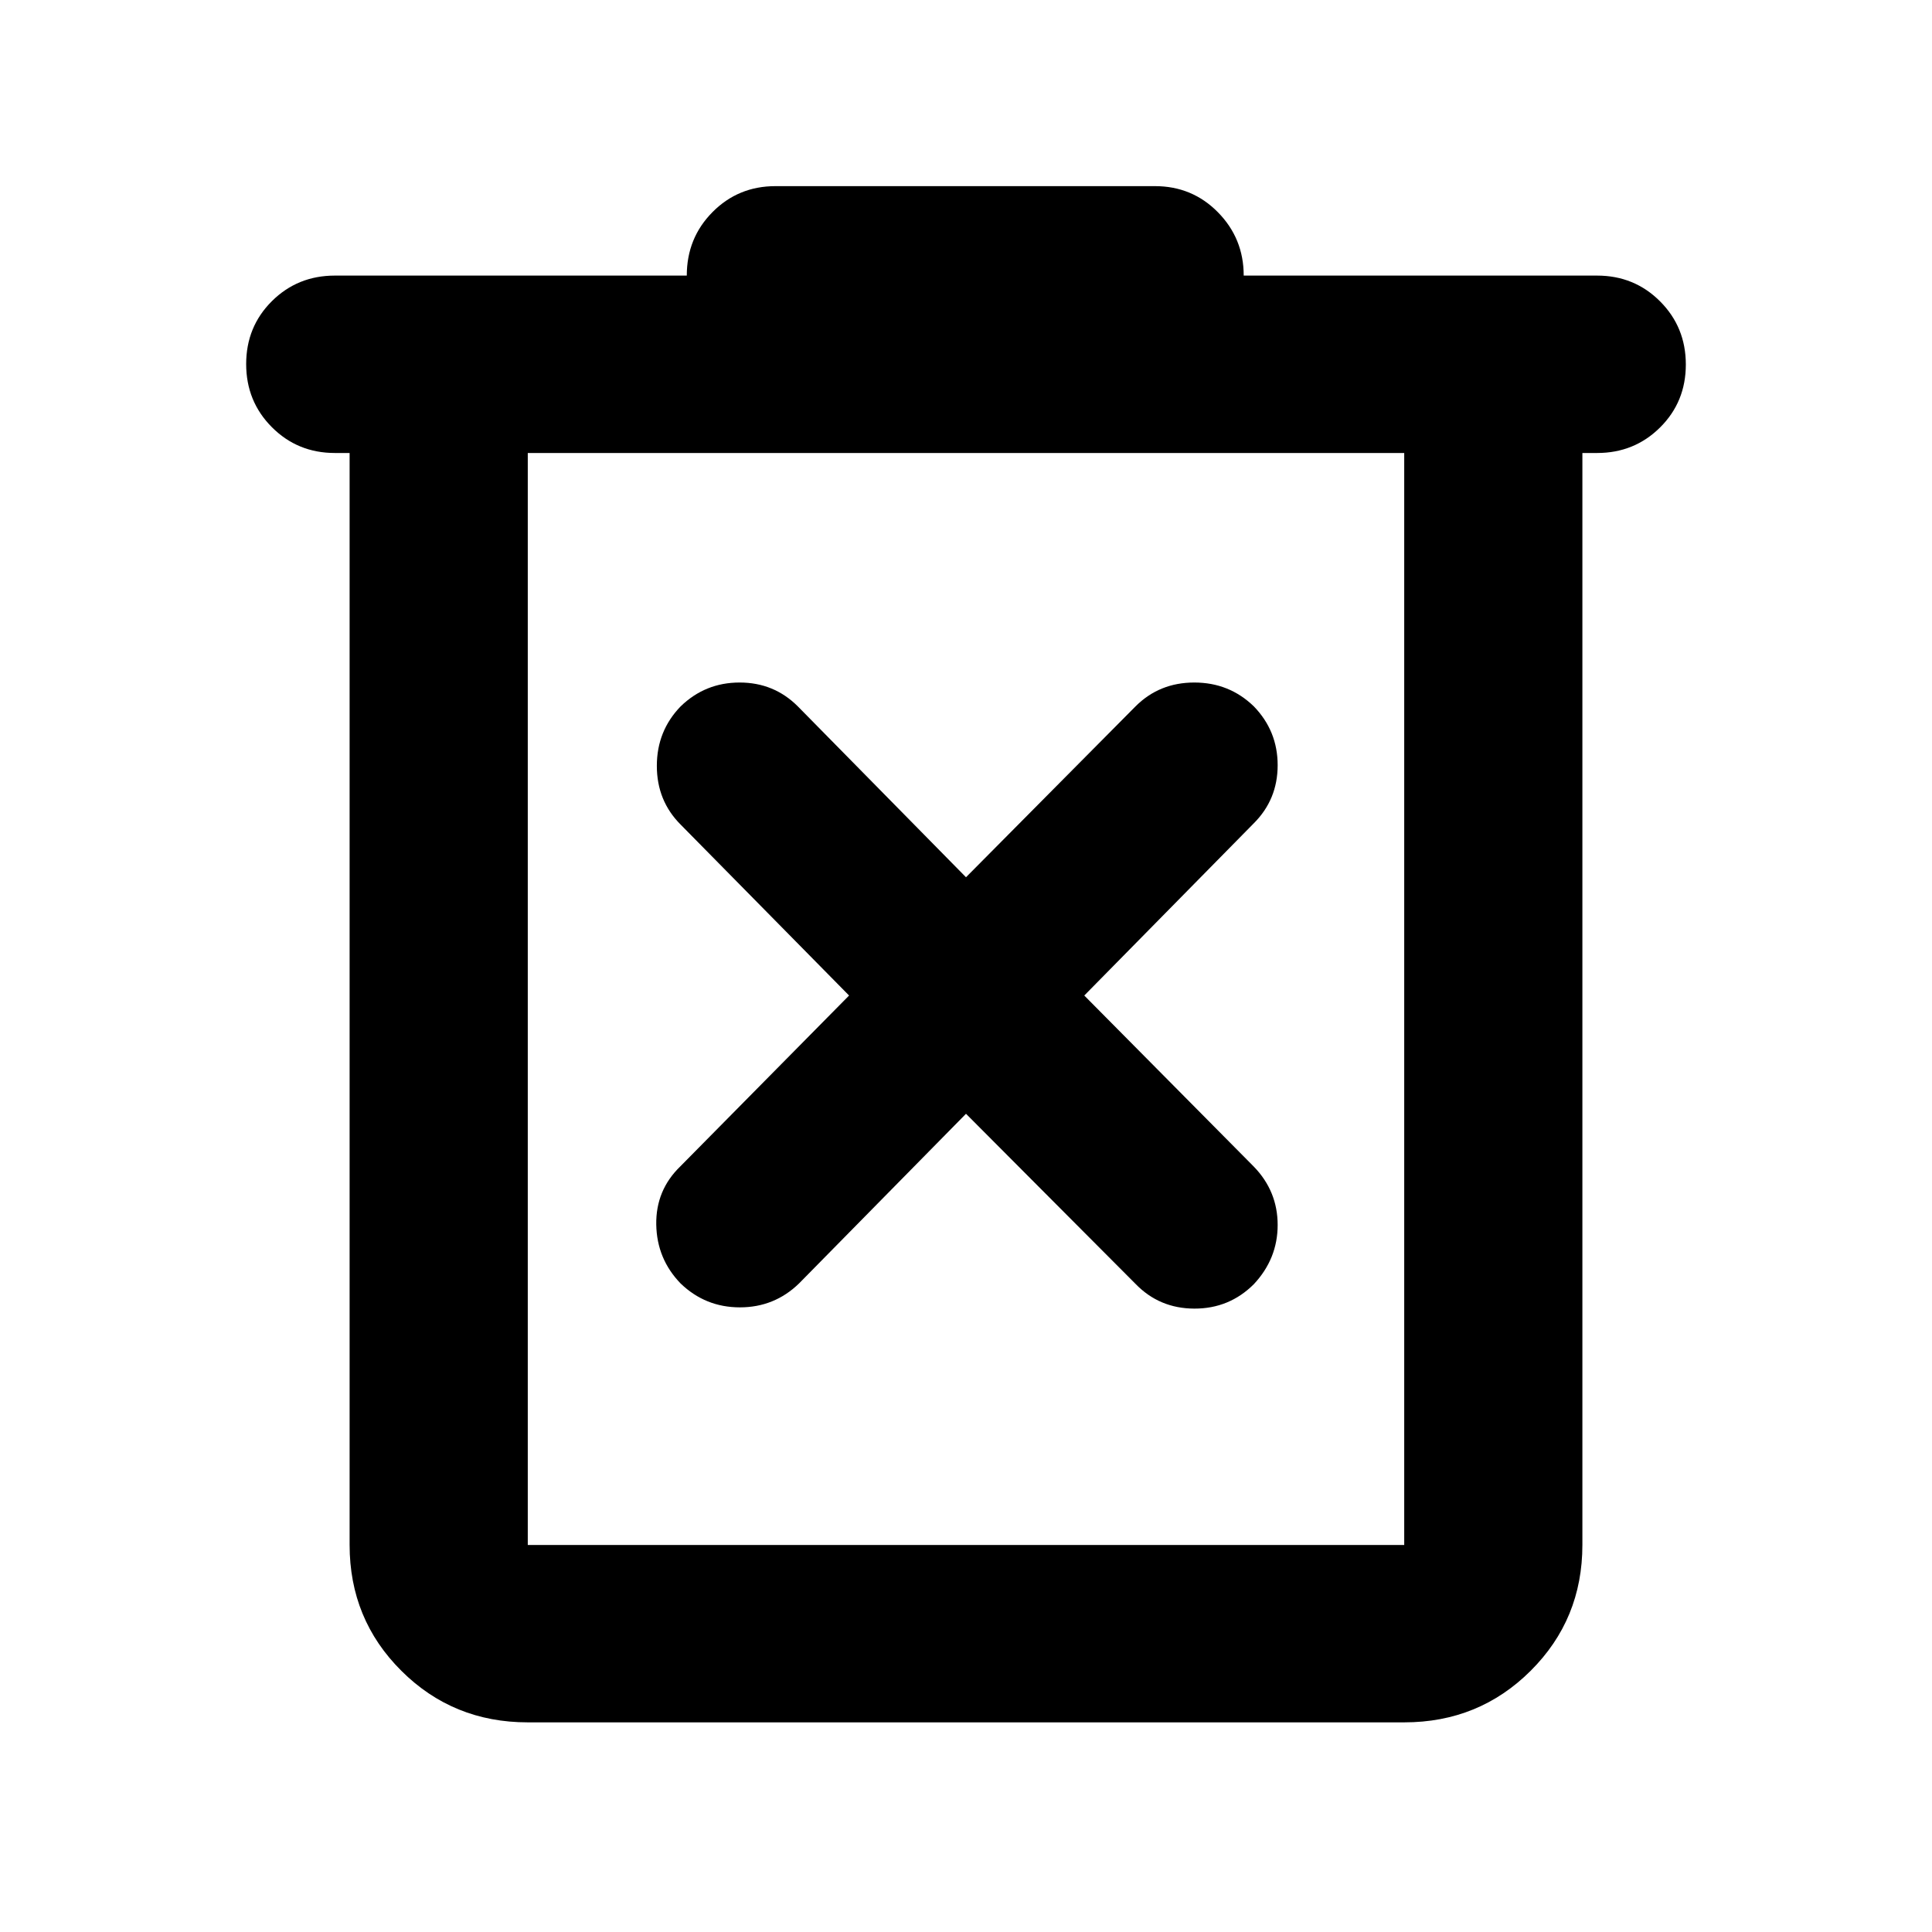 <svg xmlns="http://www.w3.org/2000/svg" height="40" viewBox="0 -960 960 960" width="40"><path d="M262.25-104.17q-37.1 0-62.81-25.61-25.72-25.6-25.72-62.54v-542.59h-7.33q-18.5 0-31.29-12.82-12.78-12.82-12.78-31.37t12.78-31.26q12.79-12.7 31.29-12.7h174.87q0-18.67 12.79-31.56 12.78-12.89 31.28-12.89h188.58q18.5 0 31.29 13t12.79 31.45h175.62q18.5 0 31.29 12.82 12.78 12.82 12.78 31.37t-12.78 31.25q-12.79 12.71-31.29 12.71h-7.33v542.59q0 36.94-25.72 62.54-25.71 25.61-62.81 25.61h-435.5Zm435.5-630.74h-435.5v542.59h435.5v-542.59Zm-435.5 0v542.59-542.59ZM480-406.57l84.25 84.54q11.84 12.22 29.19 12.27 17.36.05 29.57-12.12 11.85-12.66 11.85-29.44t-11.85-29l-84.24-85.01 84.24-85.58q11.85-11.84 11.85-28.87 0-17.02-11.85-29.24-12.21-11.84-29.57-11.84-17.35 0-29.19 11.84L480-524.1l-83.58-84.92q-11.84-11.84-28.91-11.84-17.08 0-29.29 11.84-11.84 12.22-11.84 29.58 0 17.35 11.84 29.19l83.68 84.92-83.87 84.91q-12.22 11.84-11.94 28.91.29 17.08 12.13 29.29 12.32 11.84 29.43 11.84 17.12 0 29.34-11.84L480-406.57Z"/></svg>
